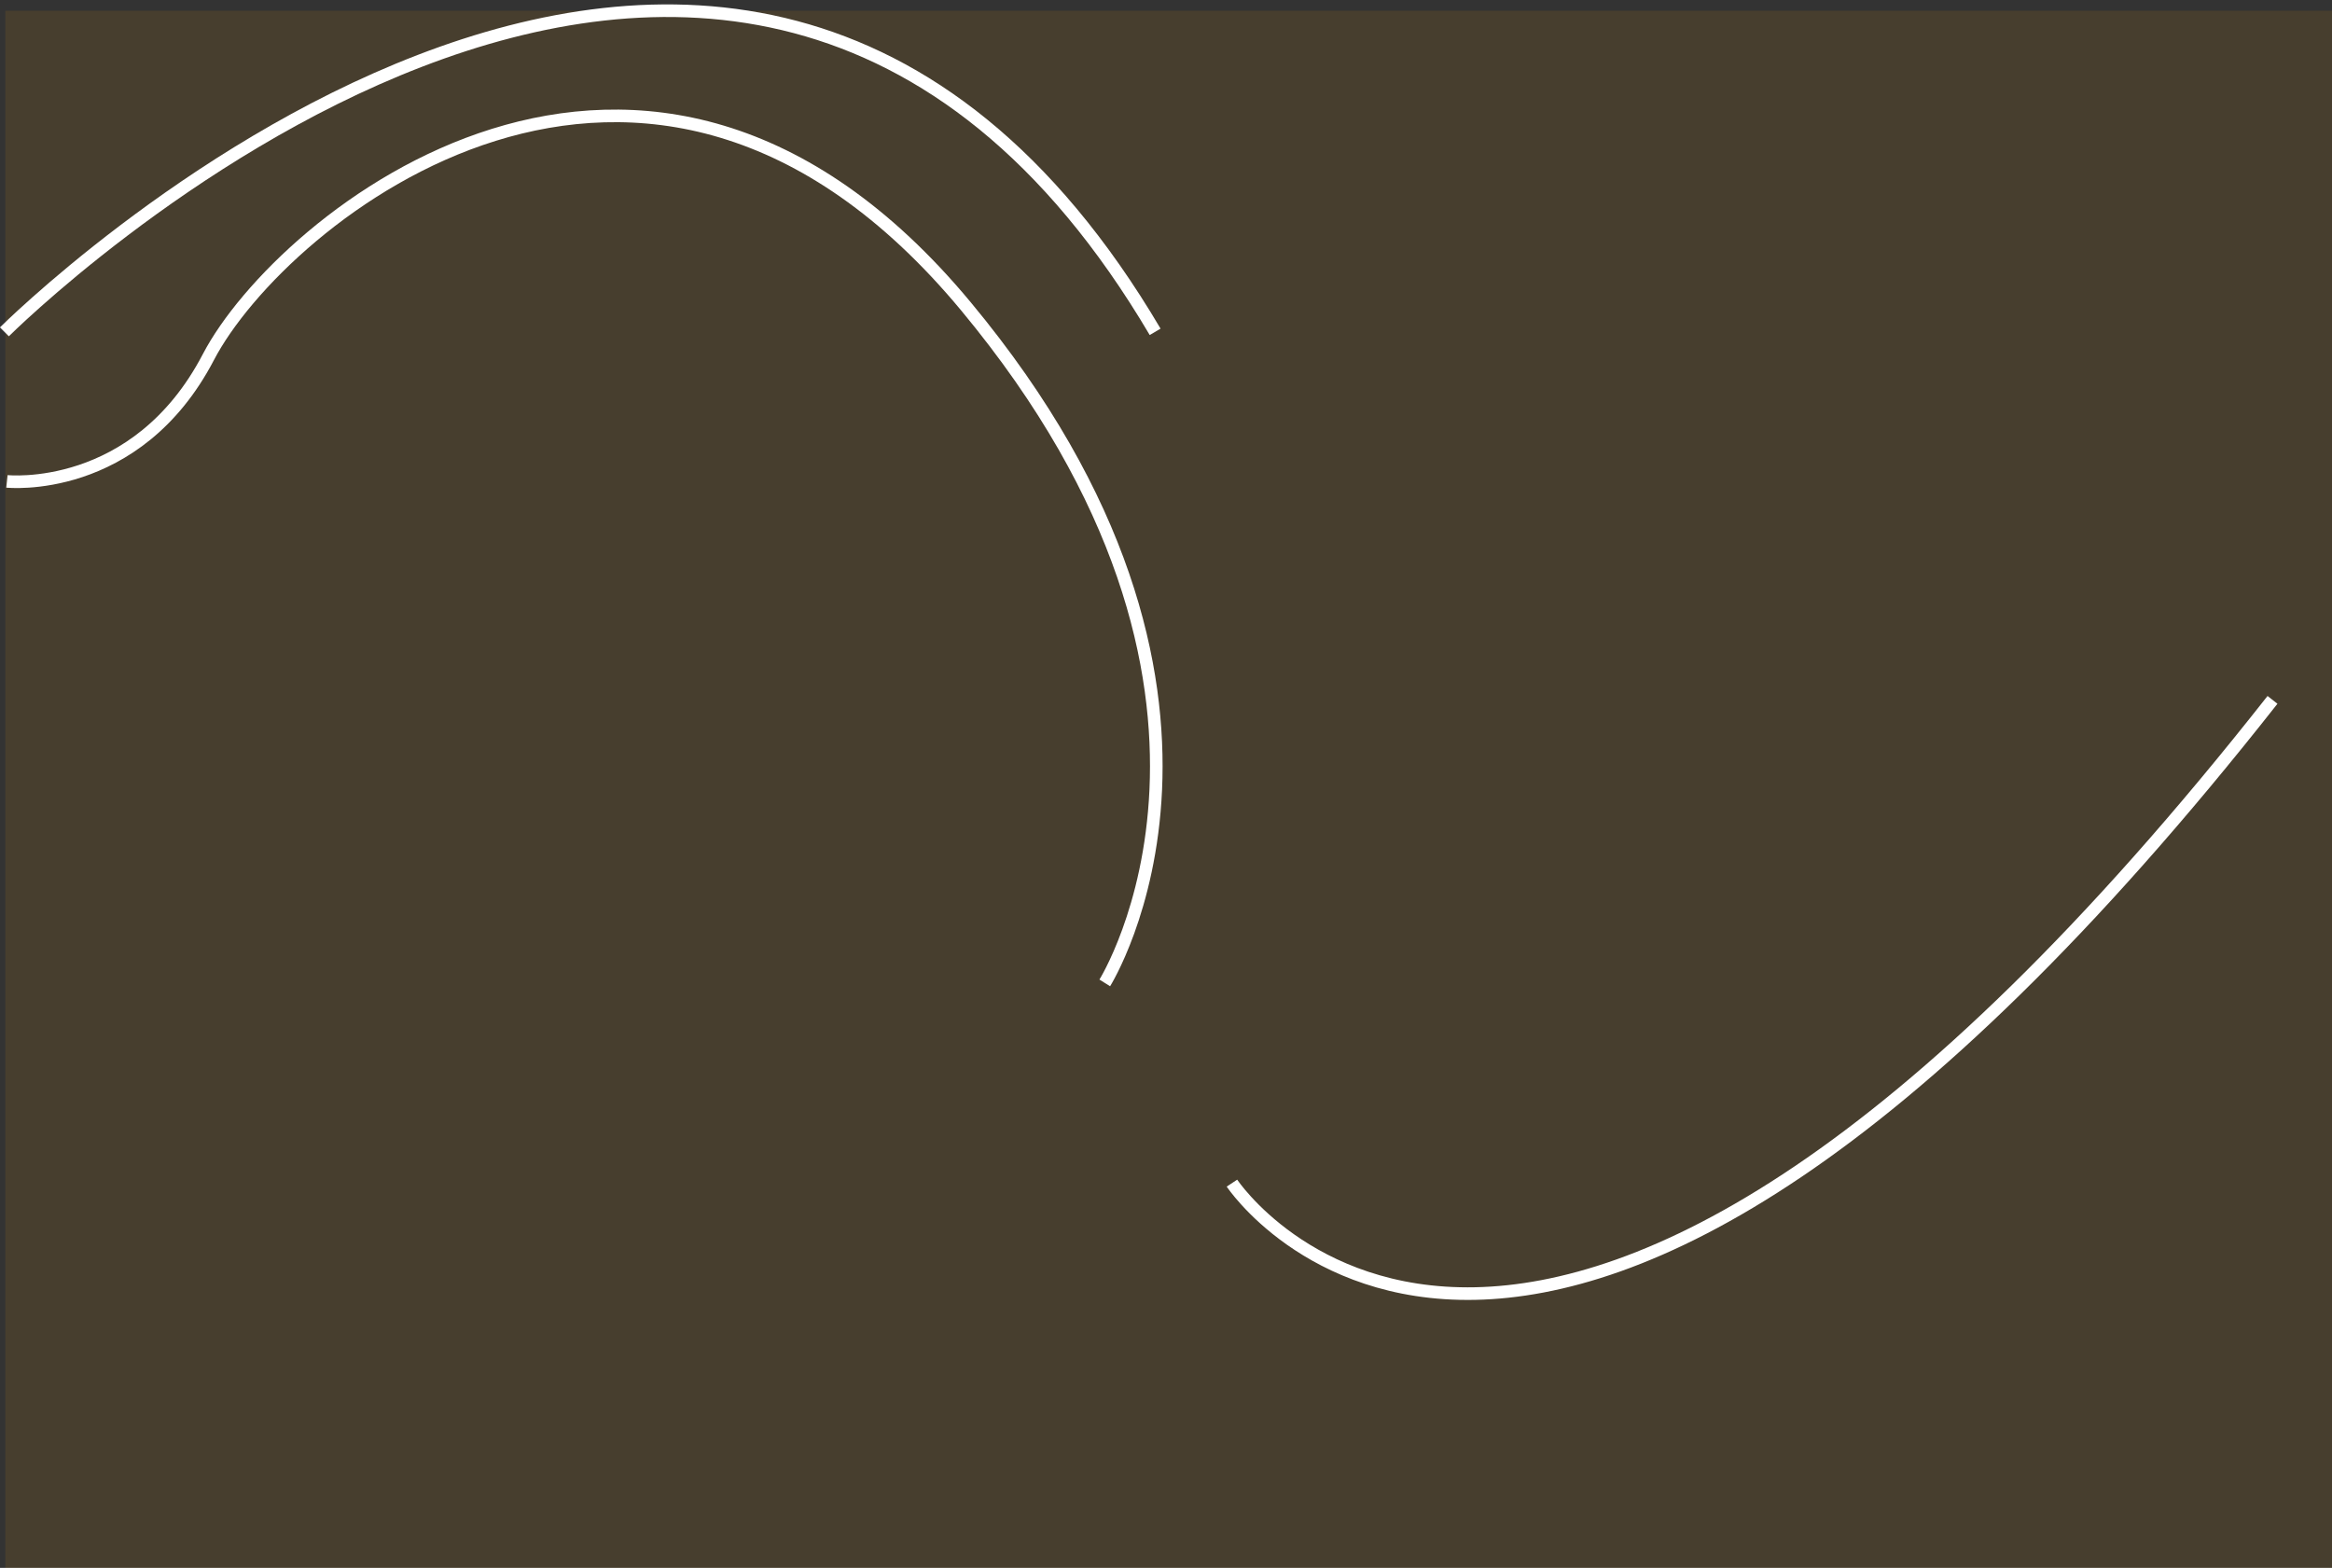 <?xml version="1.0" encoding="utf-8"?>
<!-- Generator: Adobe Illustrator 24.2.3, SVG Export Plug-In . SVG Version: 6.00 Build 0)  -->
<svg version="1.1" id="Layer_1" xmlns="http://www.w3.org/2000/svg" xmlns:xlink="http://www.w3.org/1999/xlink" x="0px" y="0px"
	 viewBox="0 0 740.7 498" style="enable-background:new 0 0 740.7 498;" xml:space="preserve">
<rect x="0" y="0" width="740.7" height="498" fill="#333333" stroke="none"/>
<style type="text/css">
	.st0{opacity:0.1;fill:#FFA500;}
	.st1{fill:none;stroke:#FFFFFF;stroke-width:4;stroke-miterlimit:10;}
</style>
<rect x="1.7" y="3.4" class="st0" width="739" height="494.6"/>
<path class="st1" d="M2.2,152.9c0,0,41.1,4.4,64-39.5S204.8-25.5,306.8,97.3s44.1,214.9,44.1,214.9"/>
<path class="st1" d="M1.4,105.4c0,0,230-229.5,365.5,0"/>
<path class="st1" d="M391.3,375.8c0,0,95.9,144.7,330.5-153.5"/>
</svg>
